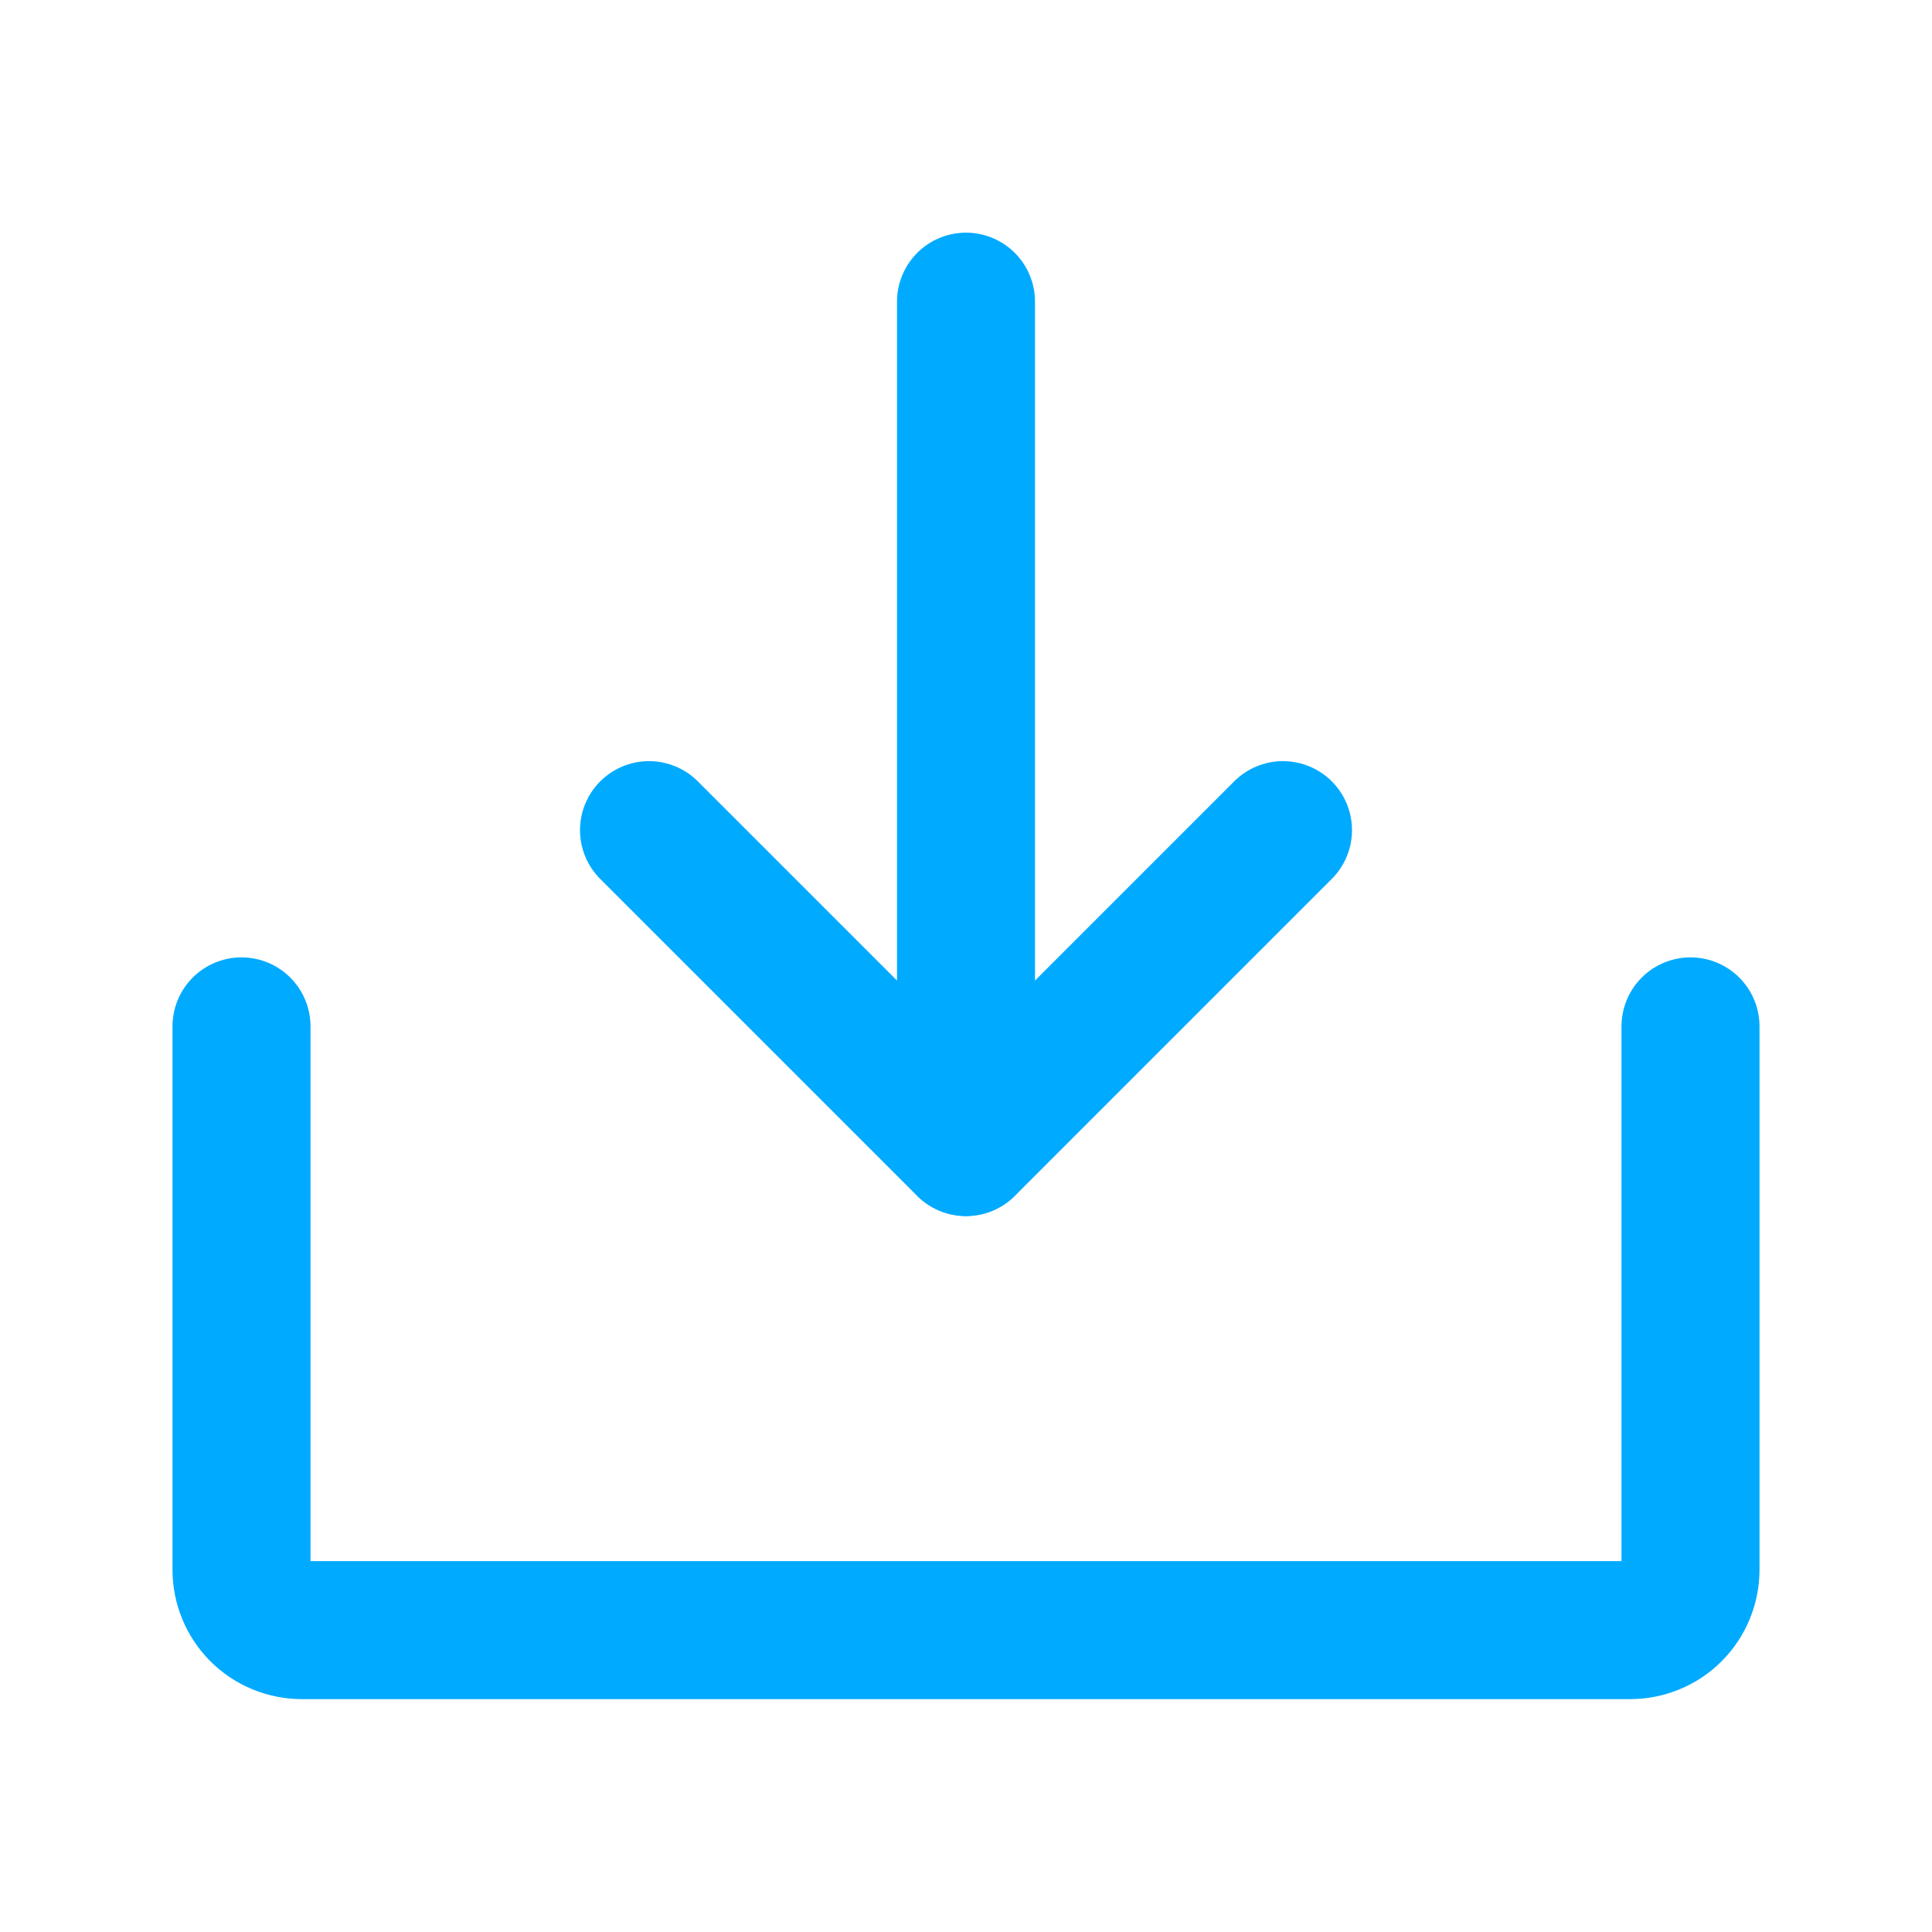 <svg width="28" height="28" viewBox="0 0 28 28" fill="none" xmlns="http://www.w3.org/2000/svg">
<path d="M9.406 12.031L14 16.625L18.594 12.031" stroke="#00AAFF" stroke-width="2" stroke-linecap="round" stroke-linejoin="round"/>
<path d="M14 4.372V16.622" stroke="#00AAFF" stroke-width="2" stroke-linecap="round" stroke-linejoin="round"/>
<path d="M24.5 14.875V22.75C24.5 22.982 24.408 23.205 24.244 23.369C24.08 23.533 23.857 23.625 23.625 23.625H4.375C4.143 23.625 3.92 23.533 3.756 23.369C3.592 23.205 3.5 22.982 3.5 22.75V14.875" stroke="#00AAFF" stroke-width="2" stroke-linecap="round" stroke-linejoin="round"/>
</svg>
